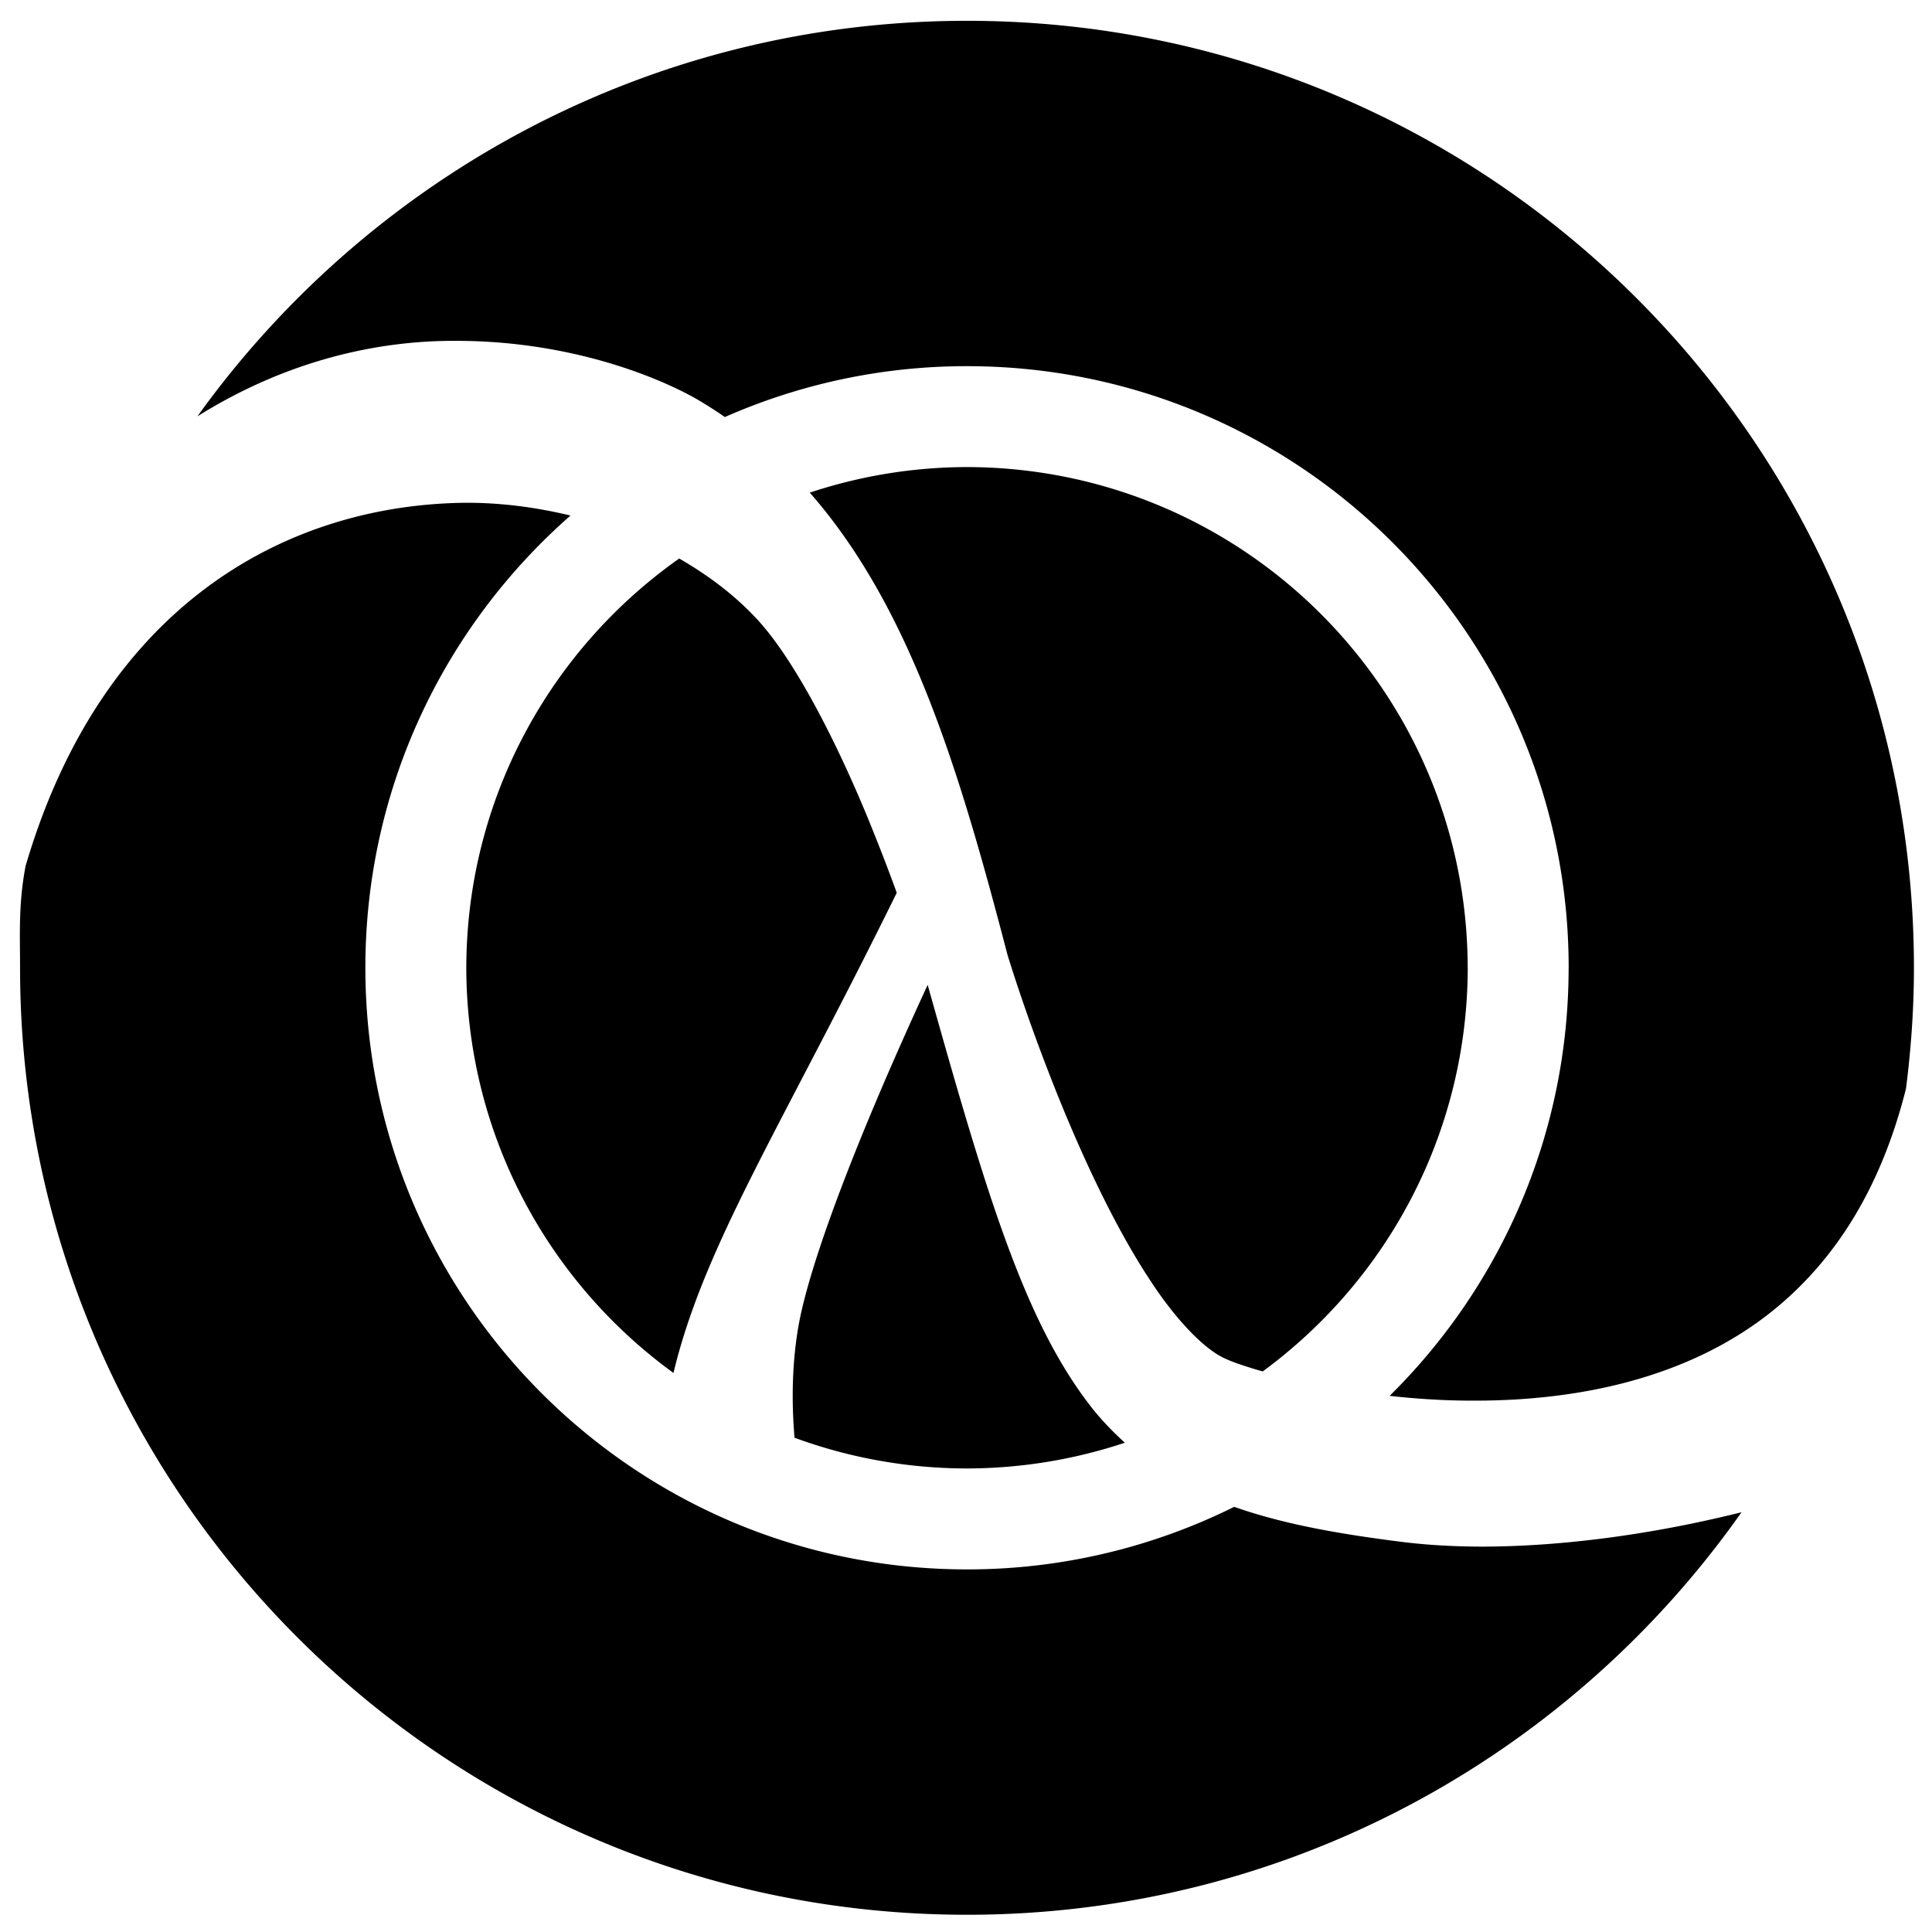 <svg id="clojure" viewBox="10 10 236 236" xmlns="http://www.w3.org/2000/svg"><path d="M123.318 130.303a534.748 534.748 0 0 0-3.733 8.272c-4.645 10.524-9.789 23.33-11.668 31.534-.675 2.922-1.093 6.543-1.085 10.558 0 1.588.085 3.257.22 4.957a61.266 61.266 0 0 0 21.067 3.753 61.374 61.374 0 0 0 19.284-3.143c-1.425-1.303-2.785-2.692-4.023-4.257-8.22-10.482-12.806-25.844-20.062-51.674M92.97 78.225c-15.699 11.064-25.972 29.312-26.011 49.992.039 20.371 10.003 38.383 25.307 49.493 3.754-15.637 13.164-29.955 27.275-58.655a230.831 230.831 0 0 0-2.862-7.469c-3.909-9.806-9.551-21.194-14.586-26.351-2.567-2.694-5.682-5.022-9.123-7.01zM181.394 198.367c-8.1-1.015-14.785-2.24-20.633-4.303a73.181 73.181 0 0 1-32.642 7.643c-40.584 0-73.483-32.894-73.488-73.49 0-22.027 9.704-41.773 25.056-55.24-4.106-.992-8.388-1.571-12.762-1.563-21.562.203-44.323 12.136-53.799 44.363-.886 4.691-.675 8.238-.675 12.442 0 63.885 51.791 115.676 115.671 115.676 39.122 0 73.682-19.439 94.611-49.169-11.32 2.821-22.206 4.17-31.528 4.199-3.494 0-6.774-.187-9.811-.558zM159.658 175.953c.714.354 2.333.932 4.586 1.571 15.157-11.127 25.007-29.05 25.046-49.307h-.006c-.057-33.771-27.386-61.096-61.165-61.163a61.312 61.312 0 0 0-19.203 3.122c12.419 14.156 18.391 34.386 24.168 56.515.003.01.008.018.01.026.011.018 1.848 6.145 5.002 14.274 3.132 8.118 7.594 18.168 12.46 25.492 3.195 4.908 6.709 8.435 9.102 9.47zM128.122 12.541c-38.744 0-73.016 19.073-94.008 48.318 10.925-6.842 22.08-9.31 31.815-9.222 13.446.039 24.017 4.208 29.089 7.06a53.275 53.275 0 0 1 3.527 2.247 73.183 73.183 0 0 1 29.574-6.215c40.589.005 73.493 32.899 73.499 73.488h-.006c0 20.464-8.37 38.967-21.863 52.291 3.312.371 6.844.602 10.451.584 12.811.006 26.658-2.821 37.039-11.552 6.769-5.702 12.44-14.051 15.585-26.569.615-4.835.969-9.75.969-14.752 0-63.882-51.786-115.678-115.671-115.678" fill="currentColor"/></svg>
